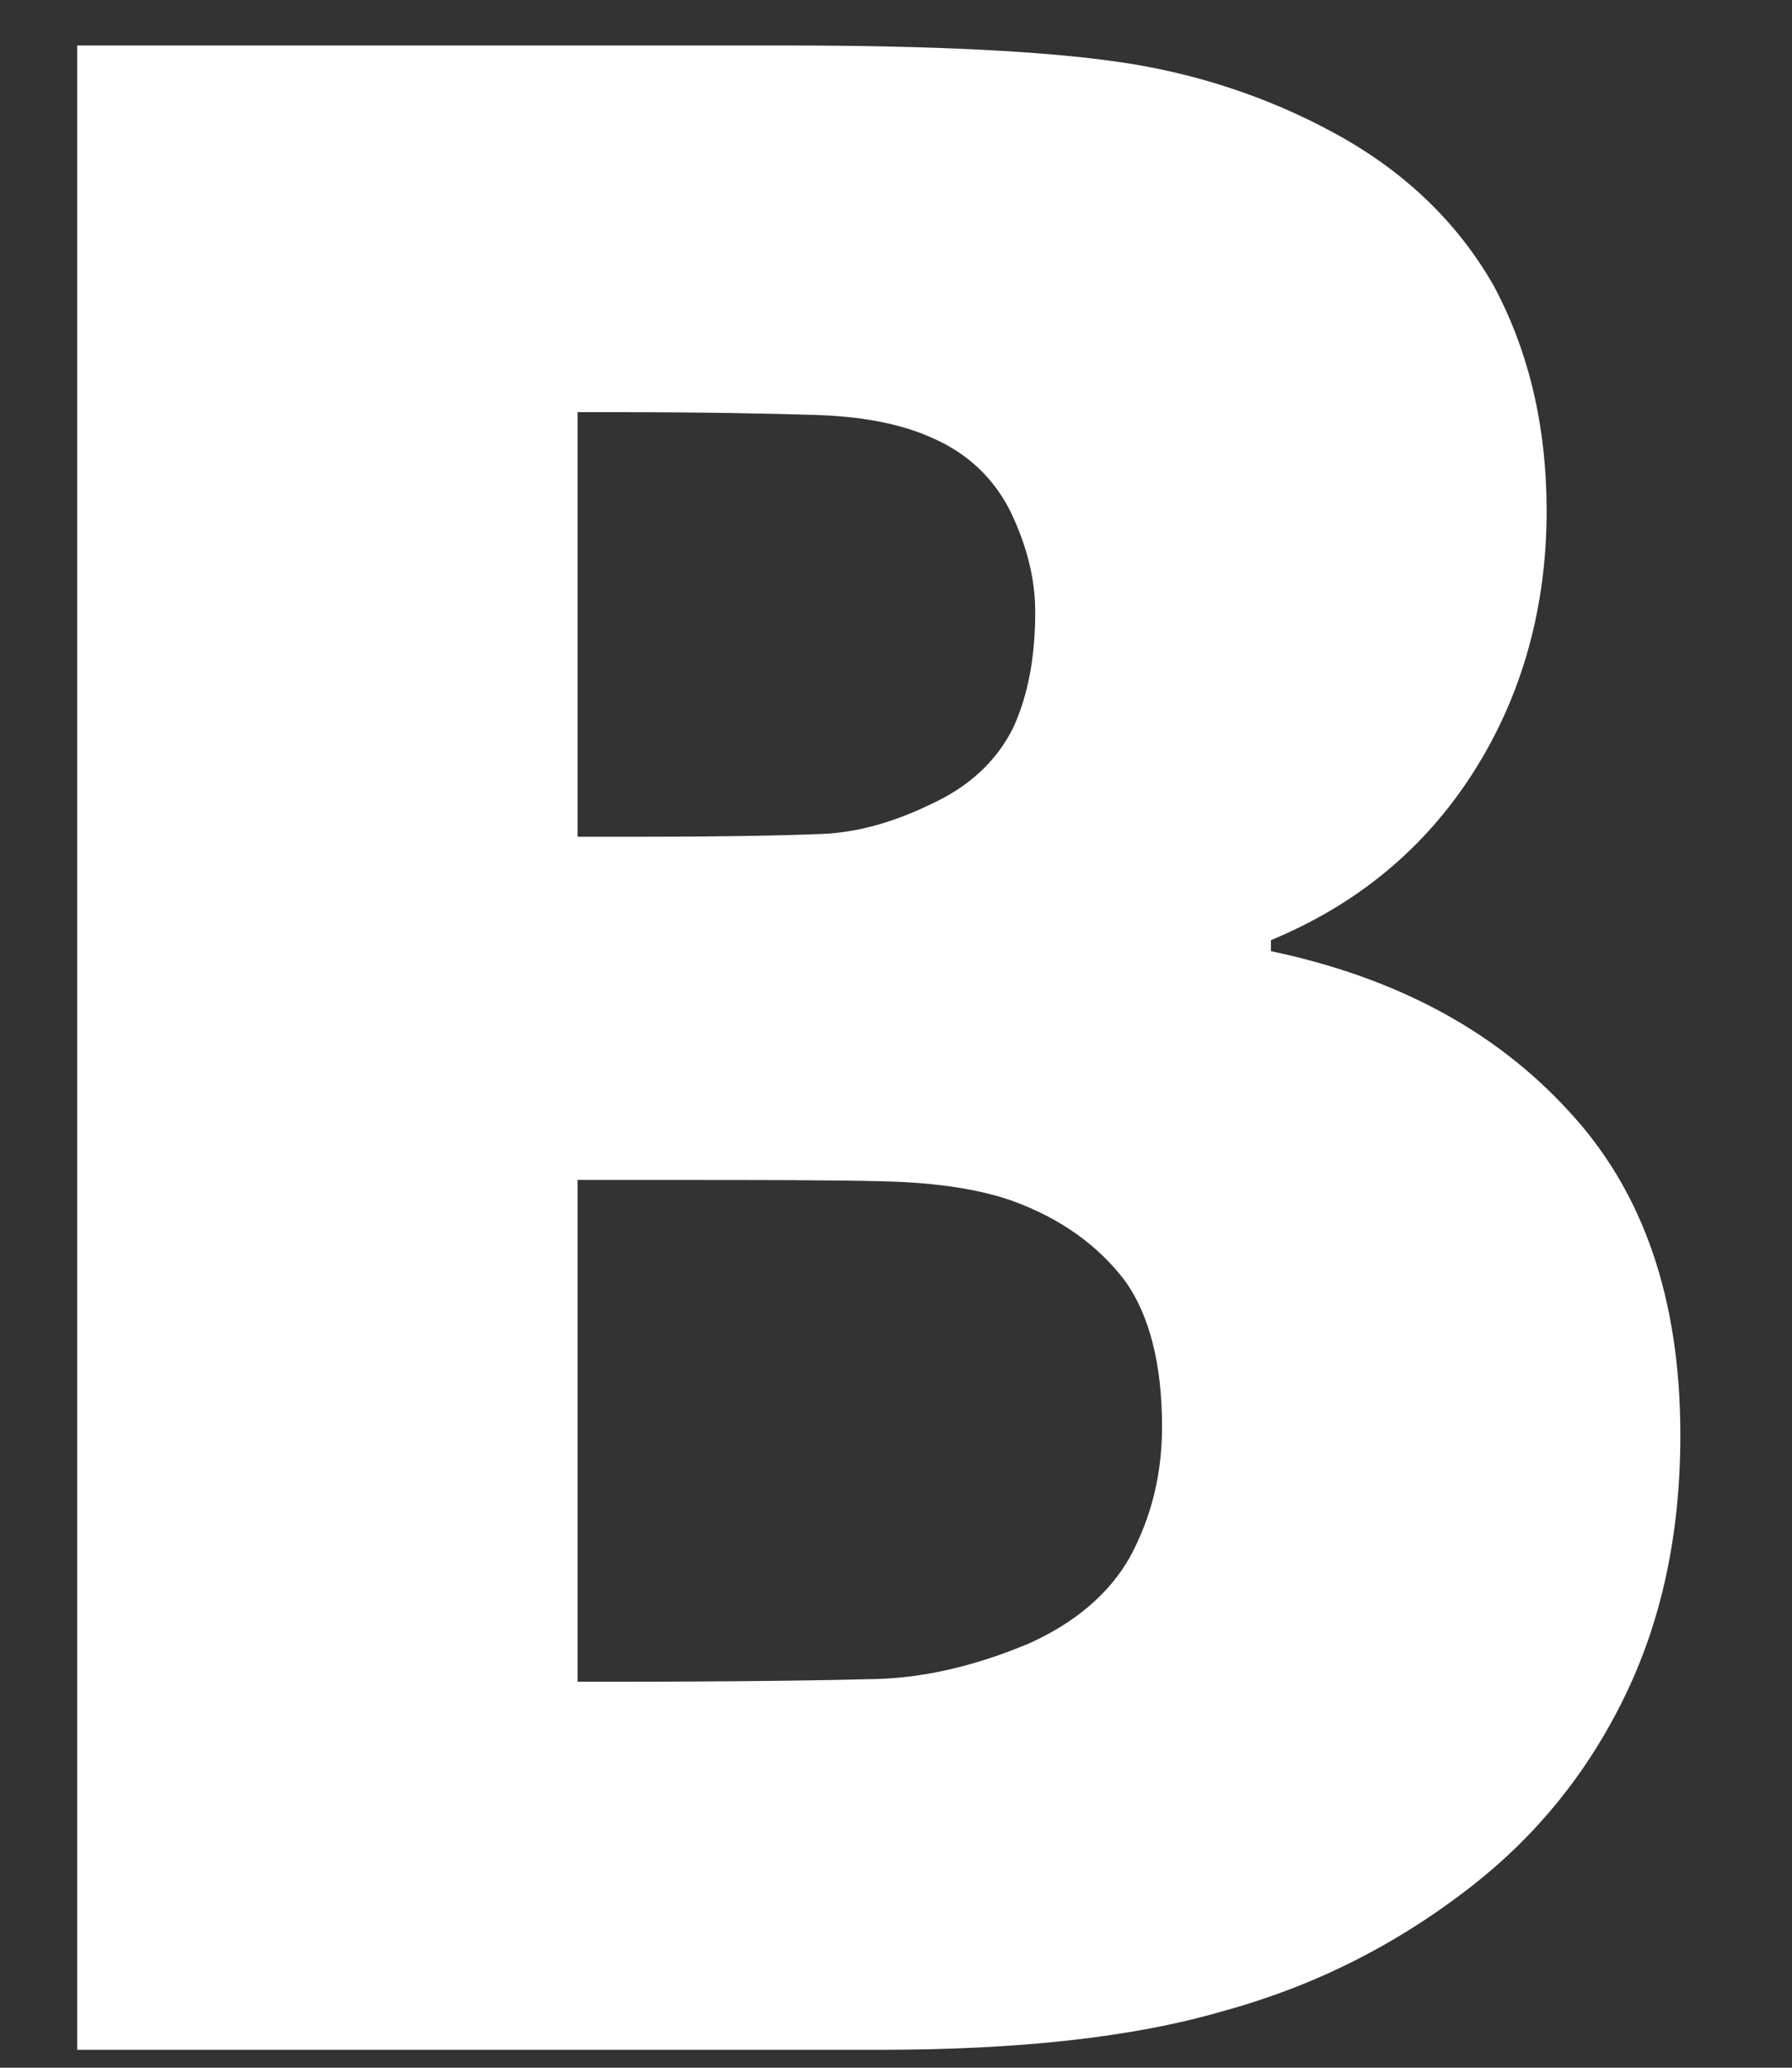 <svg xmlns="http://www.w3.org/2000/svg" viewBox="0 0 13 15" width="13" height="15">
	<rect x="0" y="0" width="13" height="15" fill="#333333" stroke="none"/>
	<style>
		tspan { white-space:pre }
		.shp0 { fill: #ffffff } 
	</style>
	<g id="Подвал">
		<g id="Соцсети">
			<g id="Вк 2">
				<path id="В" class="shp0" d="M11.38 8.06C10.84 7.47 10.12 7.09 9.22 6.9L9.22 6.82C9.85 6.56 10.34 6.15 10.69 5.6C11.04 5.05 11.22 4.41 11.22 3.71C11.22 3.09 11.09 2.55 10.84 2.08C10.58 1.62 10.19 1.24 9.67 0.96C9.19 0.7 8.67 0.53 8.12 0.45C7.57 0.37 6.76 0.33 5.7 0.33L0.56 0.33L0.56 14.87L6.38 14.87C7.39 14.87 8.22 14.78 8.87 14.59C9.53 14.41 10.13 14.11 10.68 13.68C11.14 13.32 11.51 12.87 11.78 12.32C12.05 11.77 12.19 11.14 12.19 10.41C12.19 9.42 11.92 8.64 11.38 8.06ZM7.35 5.28C7.23 5.52 7.03 5.71 6.74 5.84C6.47 5.97 6.21 6.04 5.96 6.05C5.71 6.06 5.28 6.07 4.65 6.07L4.19 6.07L4.19 2.99L4.45 2.99C5.1 2.99 5.59 3 5.91 3.01C6.24 3.02 6.53 3.07 6.77 3.18C7.02 3.29 7.21 3.47 7.33 3.71C7.45 3.96 7.51 4.2 7.51 4.44C7.51 4.76 7.46 5.04 7.35 5.28ZM8.2 11.29C8.05 11.56 7.8 11.77 7.47 11.92C7.09 12.08 6.72 12.17 6.36 12.18C5.99 12.19 5.34 12.2 4.39 12.2L4.19 12.2L4.19 8.56L4.86 8.56C5.52 8.56 6.04 8.56 6.42 8.57C6.81 8.58 7.11 8.63 7.34 8.71C7.7 8.84 7.97 9.04 8.16 9.29C8.34 9.54 8.43 9.9 8.43 10.35C8.43 10.7 8.35 11.01 8.2 11.29Z" />
			</g>
		</g>
	</g>
</svg>